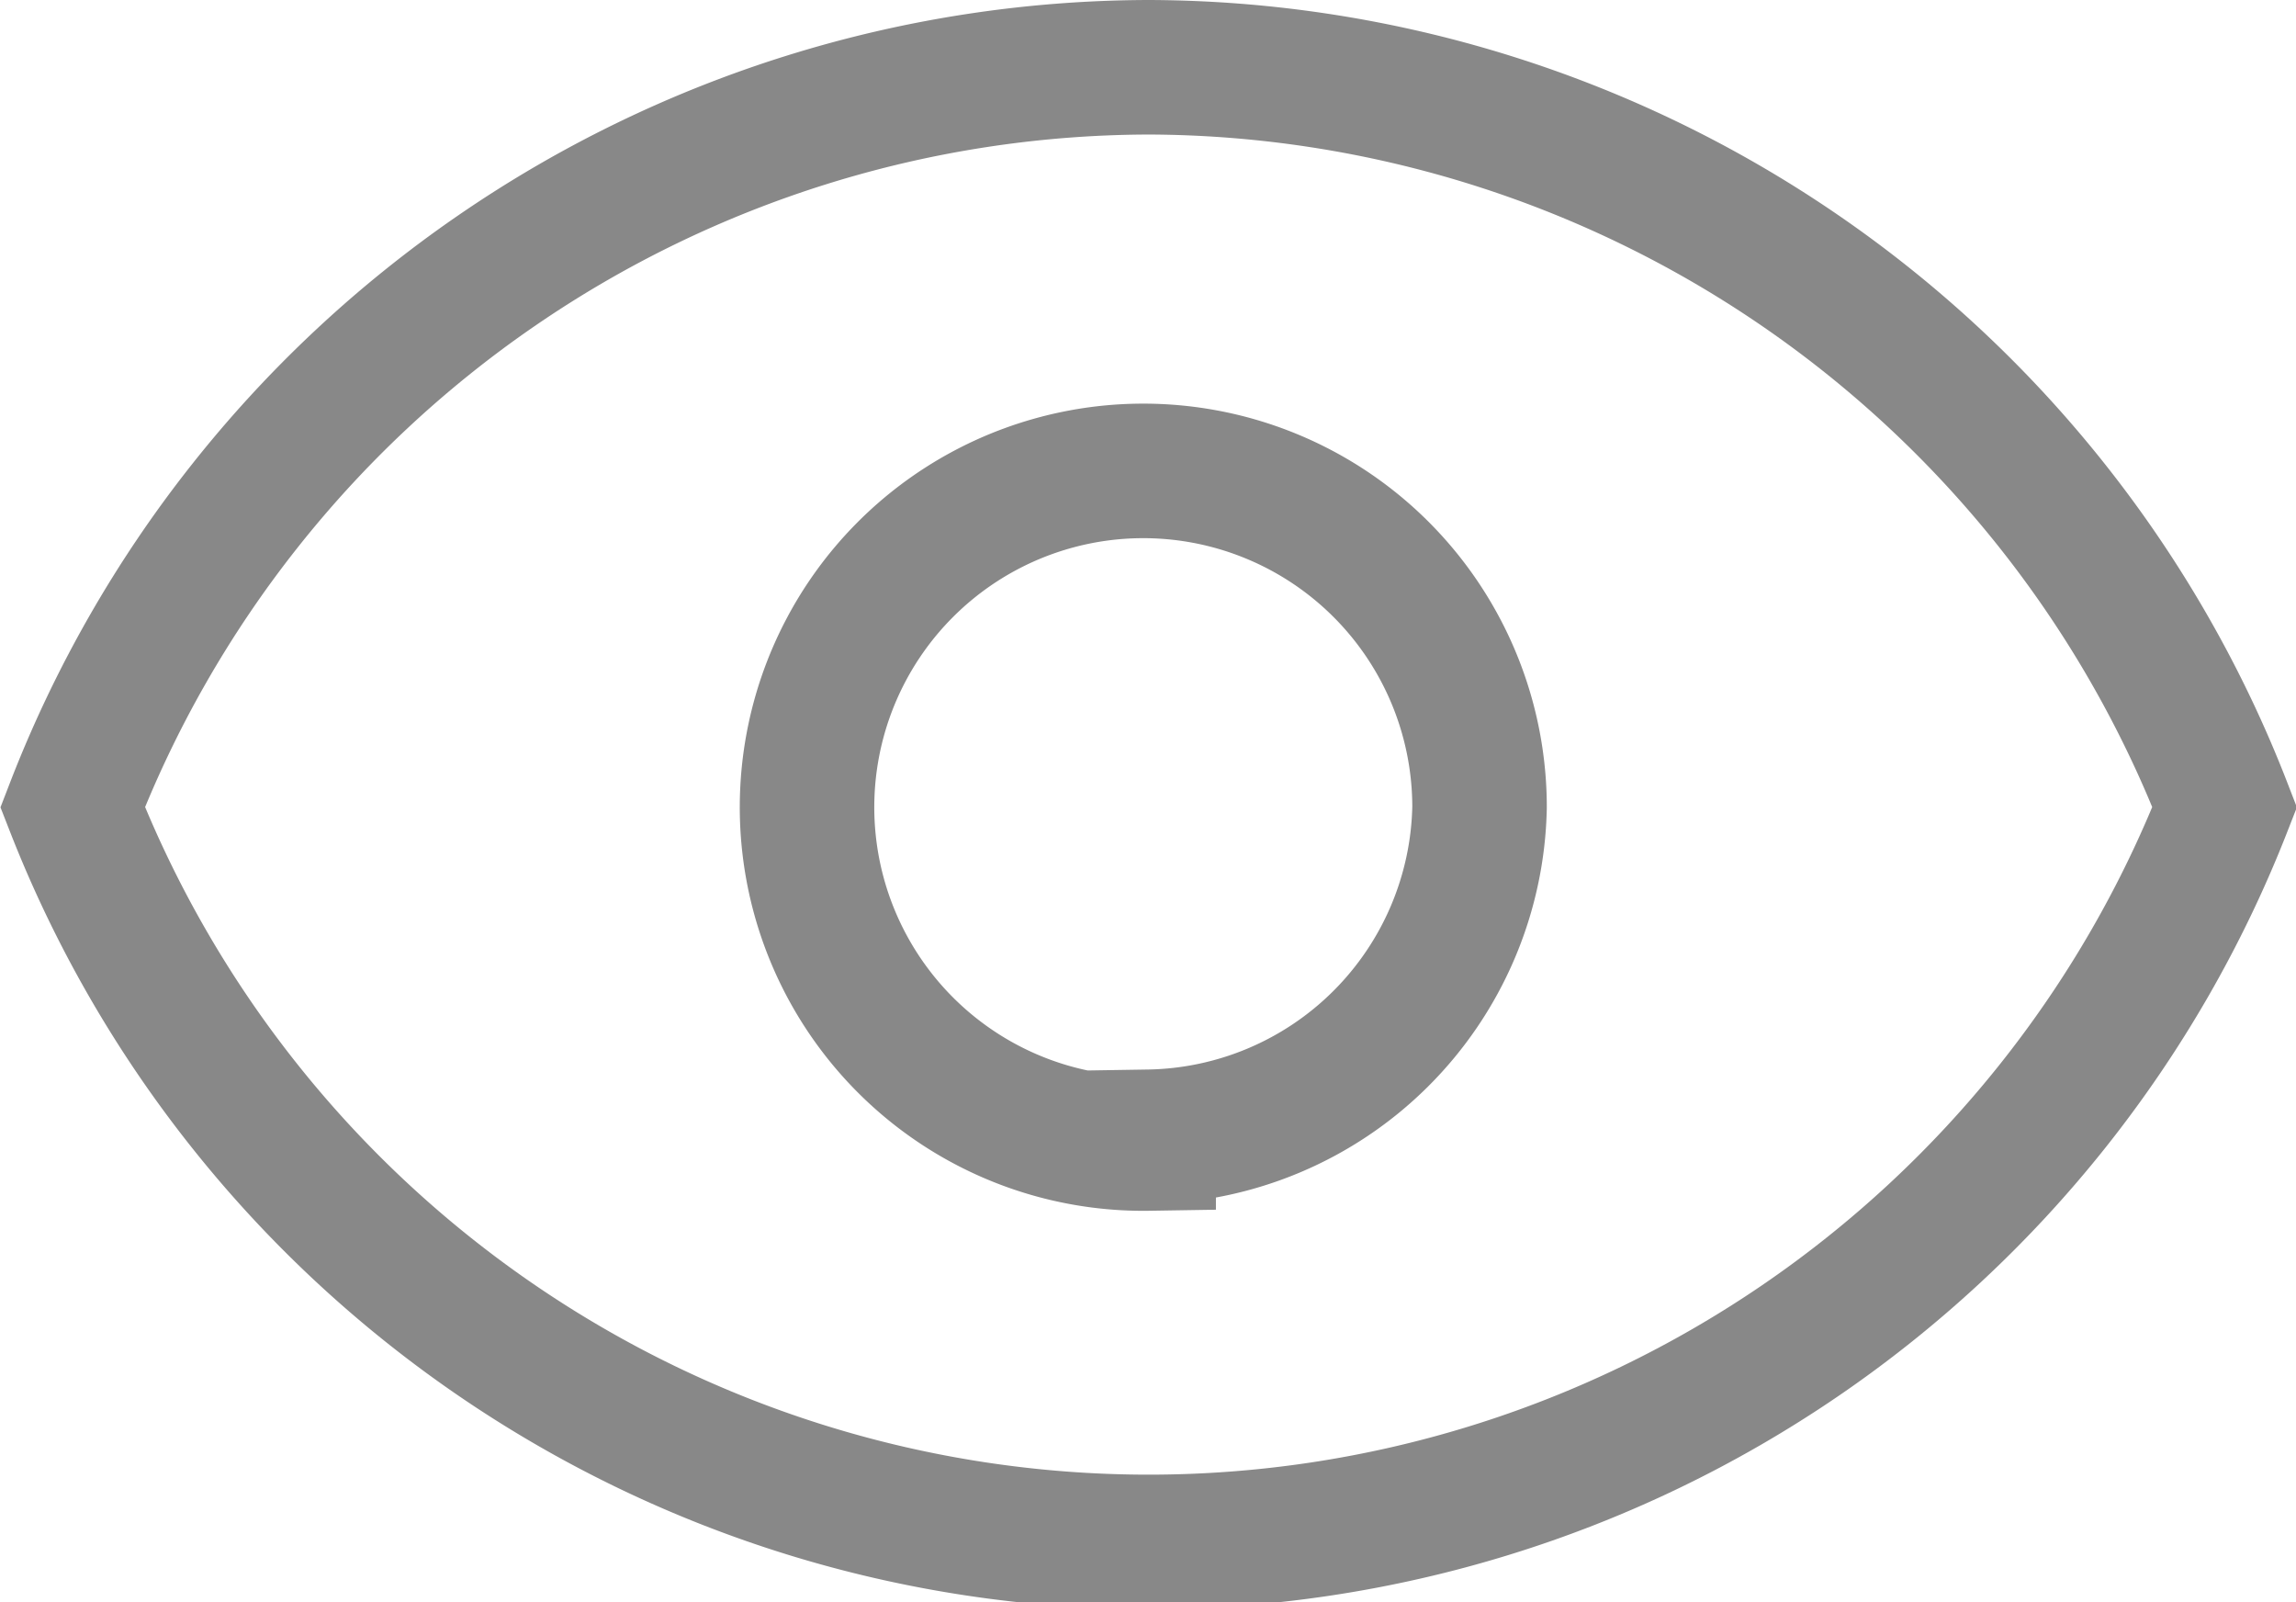 <svg width="17.07" height="11.91" viewBox="0 0 17.07 11.91" xmlns="http://www.w3.org/2000/svg"><path d="m8.54.5a8.6 8.6 0 0 0 -8 5.5 8.59 8.59 0 0 0 16 0 8.61 8.61 0 0 0 -8-5.5zm0 8a2.5 2.5 0 1 1 2.46-2.5 2.5 2.5 0 0 1 -2.46 2.45z" fill="none" stroke="#888" stroke-miterlimit="10"/></svg>
